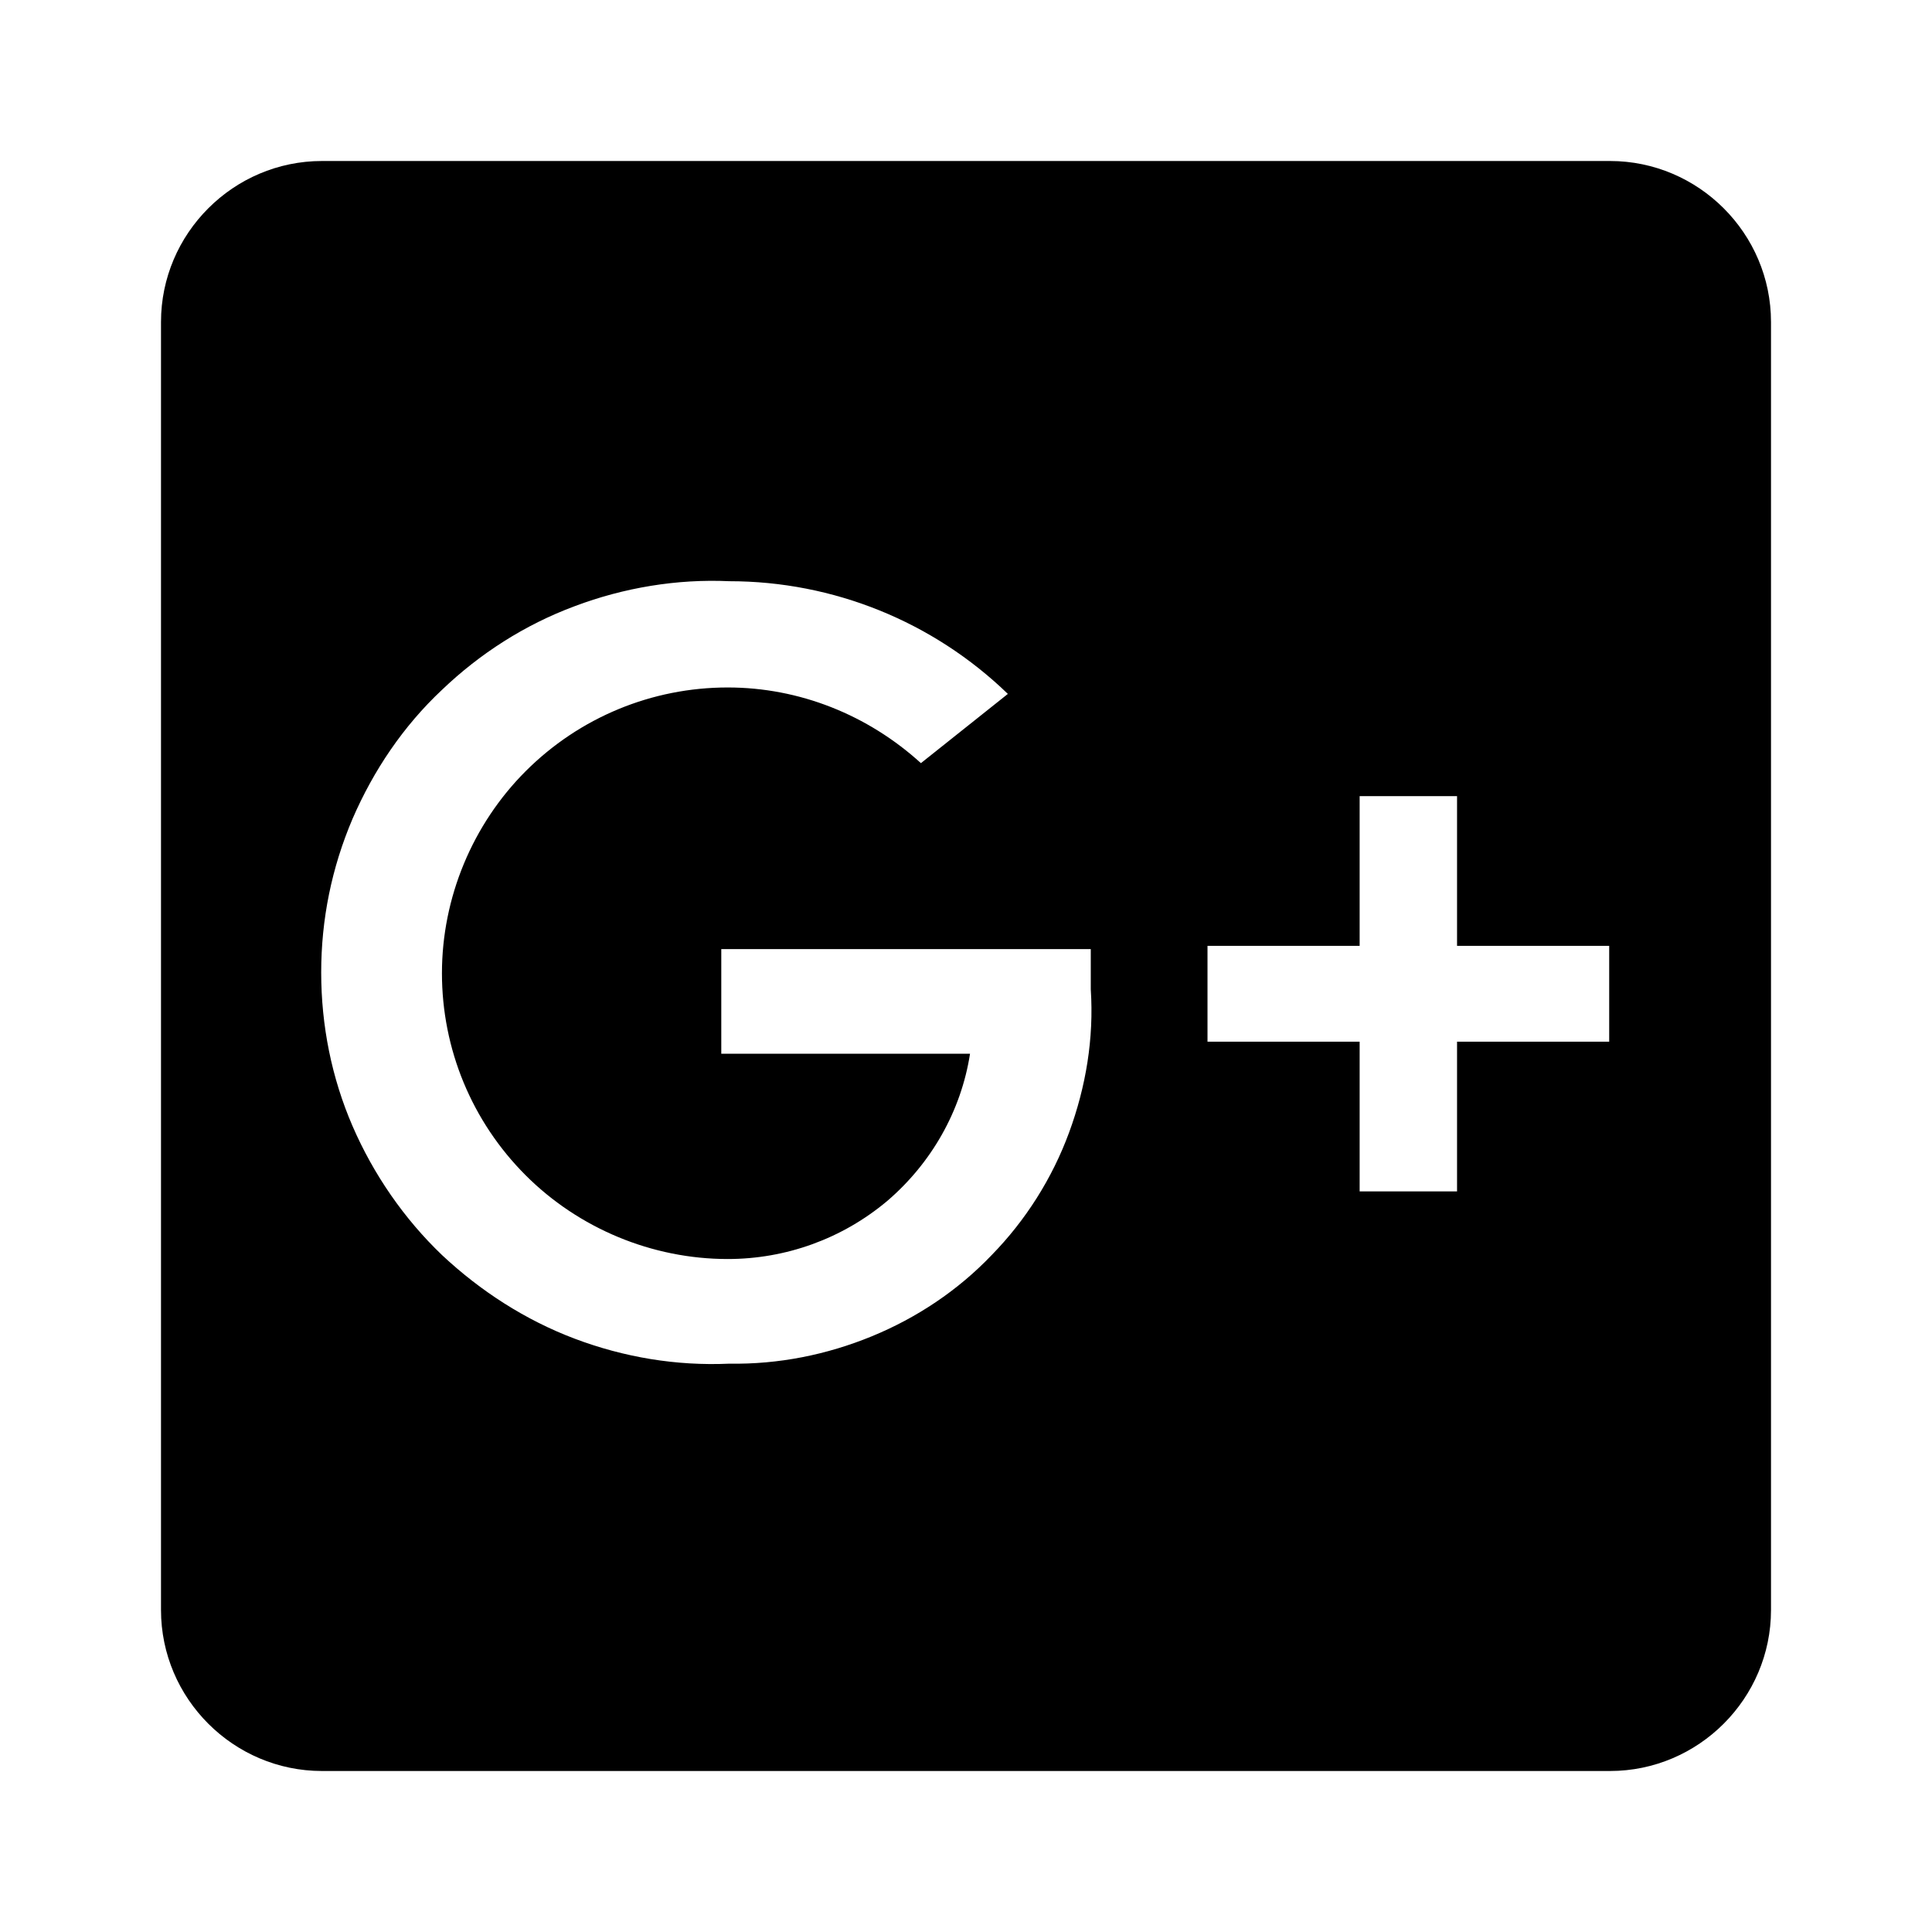<svg id="google_plus" width="24" height="24" viewBox="0 0 24 24" xmlns="http://www.w3.org/2000/svg">
<path d="M20 2H4C2.9 2 2 2.9 2 4V20C2 21.1 2.9 22 4 22H20C21.1 22 22 21.1 22 20V4C22 2.9 21.1 2 20 2ZM13.28 14.07C13.07 14.64 12.74 15.16 12.32 15.59C11.9 16.03 11.39 16.37 10.83 16.6C10.27 16.83 9.67 16.95 9.06 16.94C8.4 16.97 7.75 16.86 7.14 16.63C6.53 16.4 5.97 16.04 5.49 15.59C5.02 15.14 4.64 14.59 4.38 13.99C4.12 13.39 3.99 12.74 3.99 12.08C3.99 11.42 4.12 10.78 4.38 10.17C4.64 9.57 5.01 9.02 5.49 8.57C5.96 8.12 6.52 7.76 7.14 7.53C7.75 7.3 8.41 7.19 9.06 7.22C10.35 7.22 11.59 7.72 12.52 8.62L11.44 9.48C10.78 8.88 9.93 8.54 9.04 8.54C8.1 8.54 7.2 8.91 6.53 9.58C5.87 10.24 5.49 11.15 5.49 12.09C5.49 13.03 5.86 13.93 6.53 14.6C7.19 15.26 8.1 15.64 9.04 15.64C9.76 15.64 10.46 15.39 11.02 14.92C11.57 14.45 11.94 13.8 12.05 13.09H8.96V11.79H13.55V12.29C13.59 12.9 13.49 13.5 13.28 14.07V14.07ZM19.99 12.94H18.1V14.8H16.89V12.94H15V11.75H16.89V9.89H18.1V11.75H19.99V12.94Z"/>
</svg>
